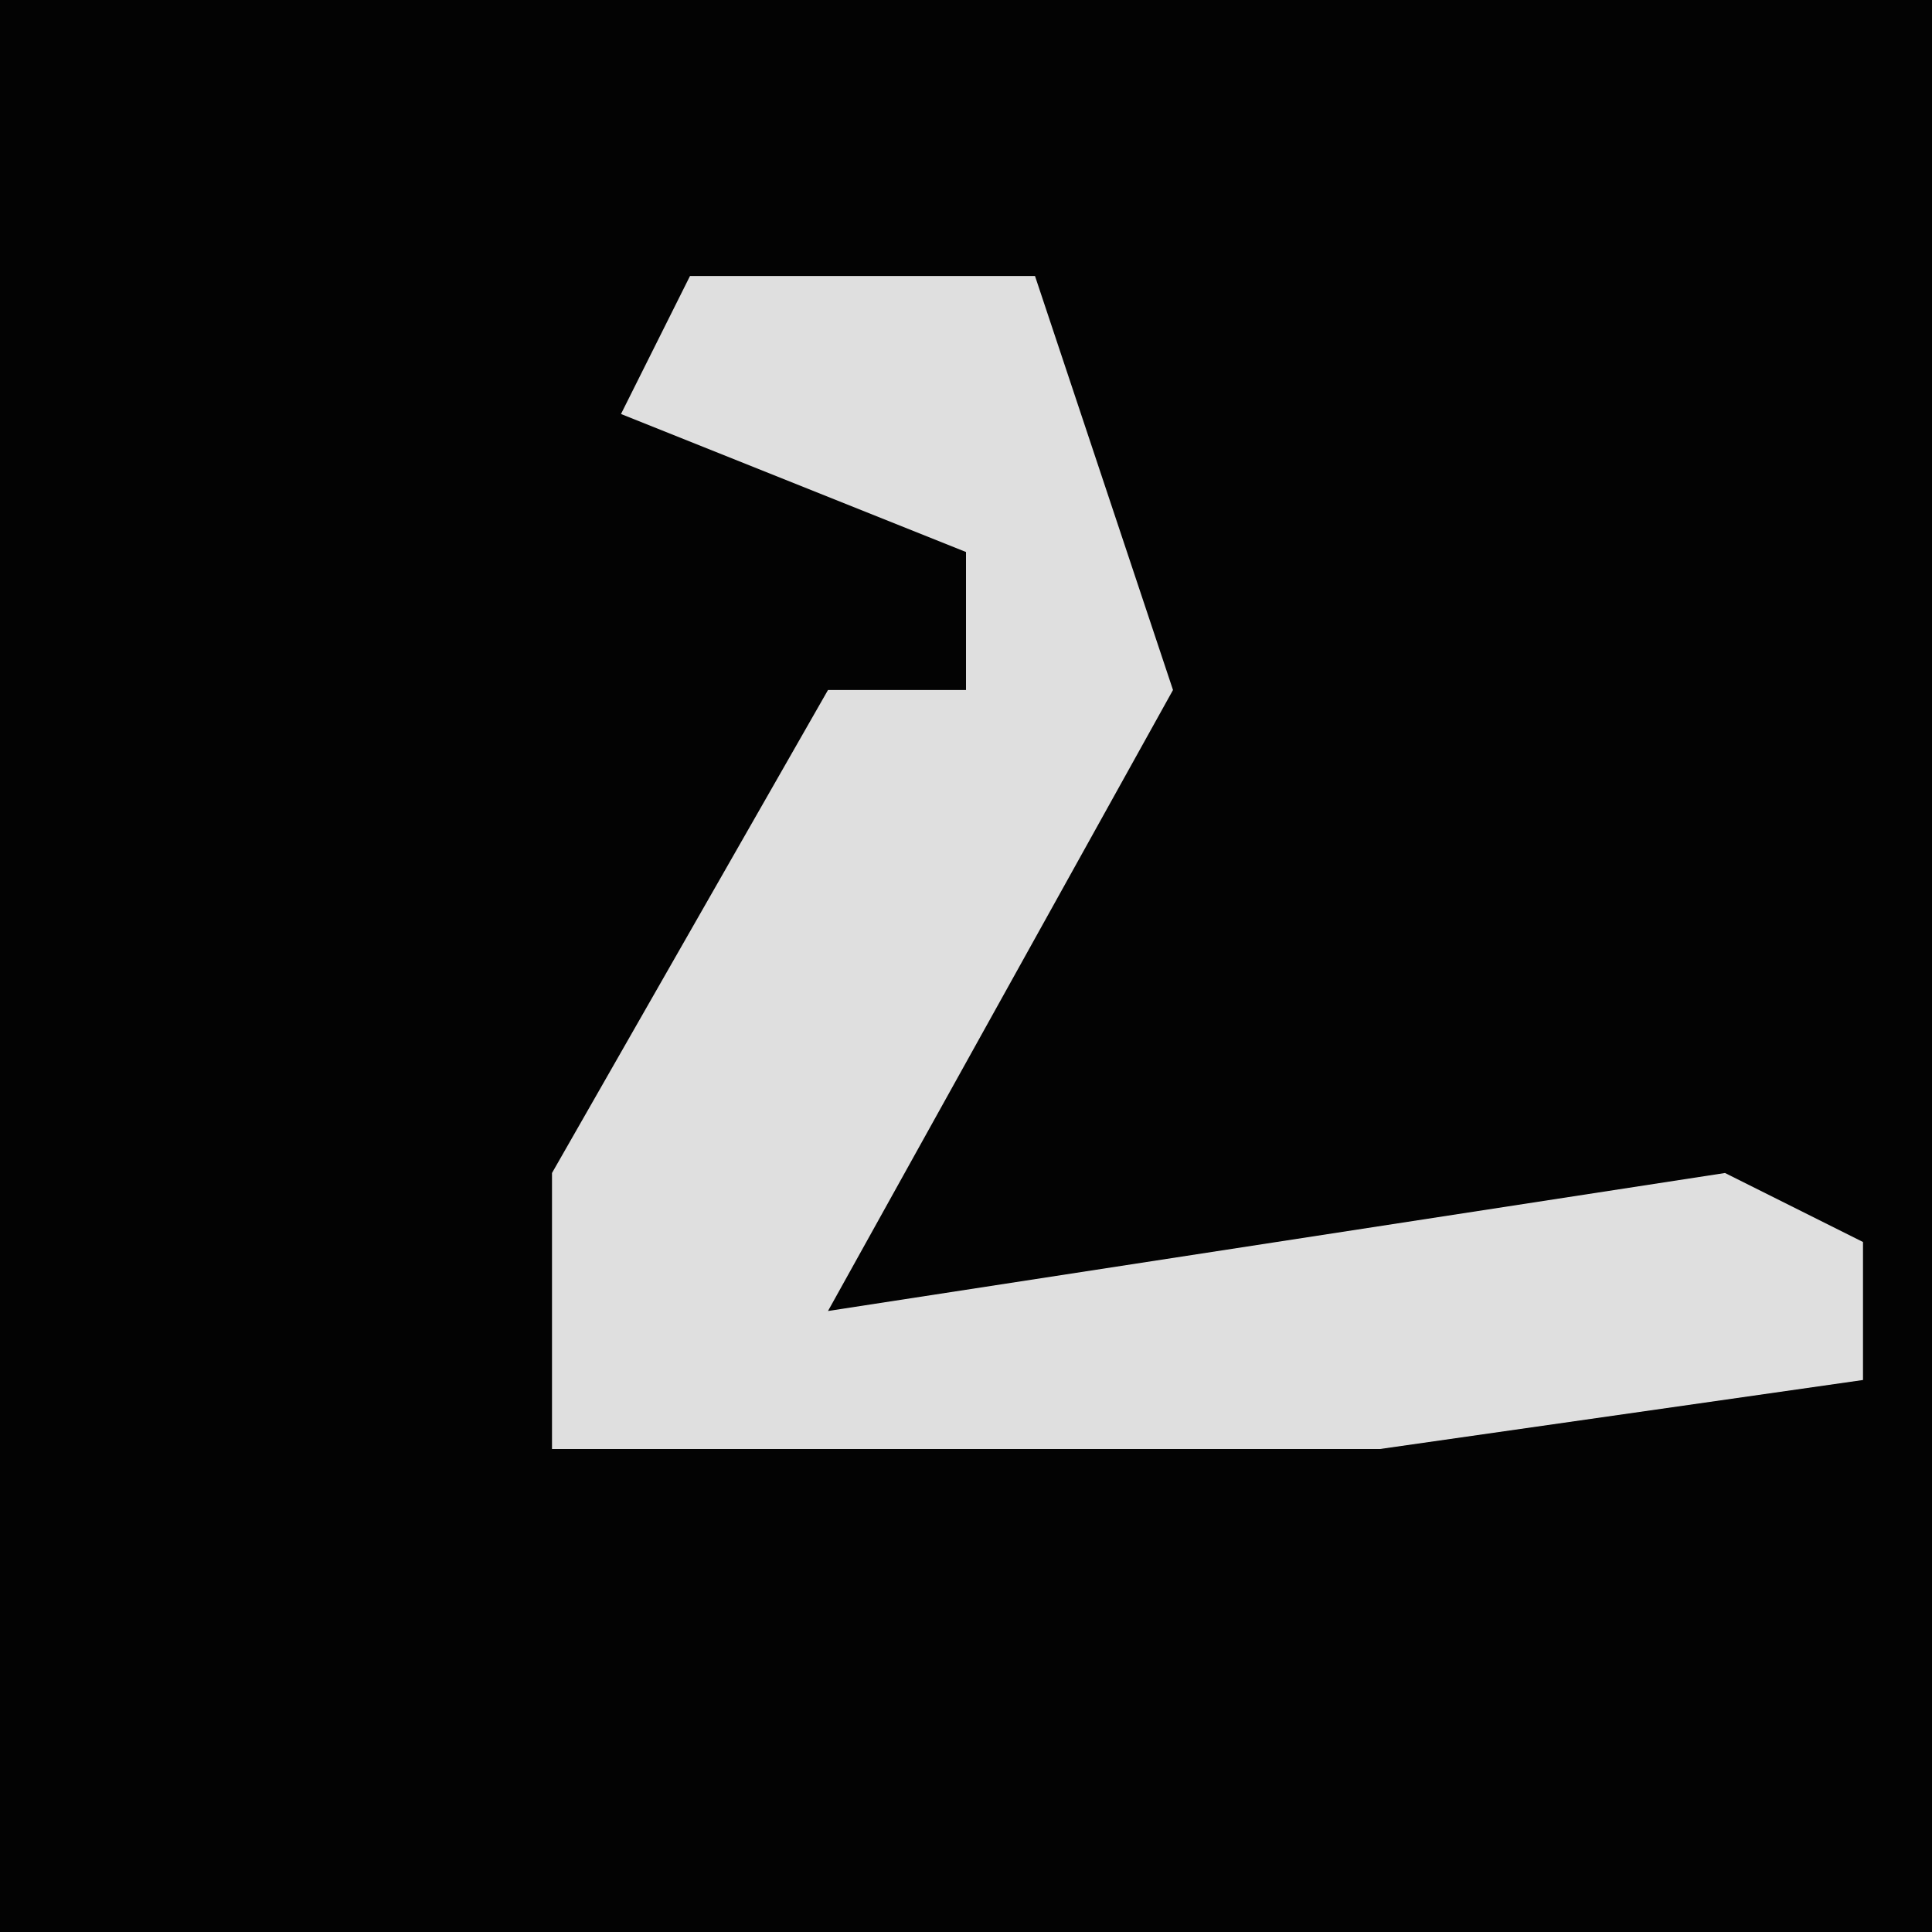 <?xml version="1.0" encoding="UTF-8"?>
<svg version="1.1" xmlns="http://www.w3.org/2000/svg" width="28" height="28">
<path d="M0,0 L28,0 L28,28 L0,28 Z " fill="#030303" transform="translate(0,0)"/>
<path d="M0,0 L5,0 L7,6 L2,15 L15,13 L17,14 L17,16 L10,17 L-2,17 L-2,13 L2,6 L4,6 L4,4 L-1,2 Z " fill="#DFDFDF" transform="translate(10,4)"/>
</svg>
